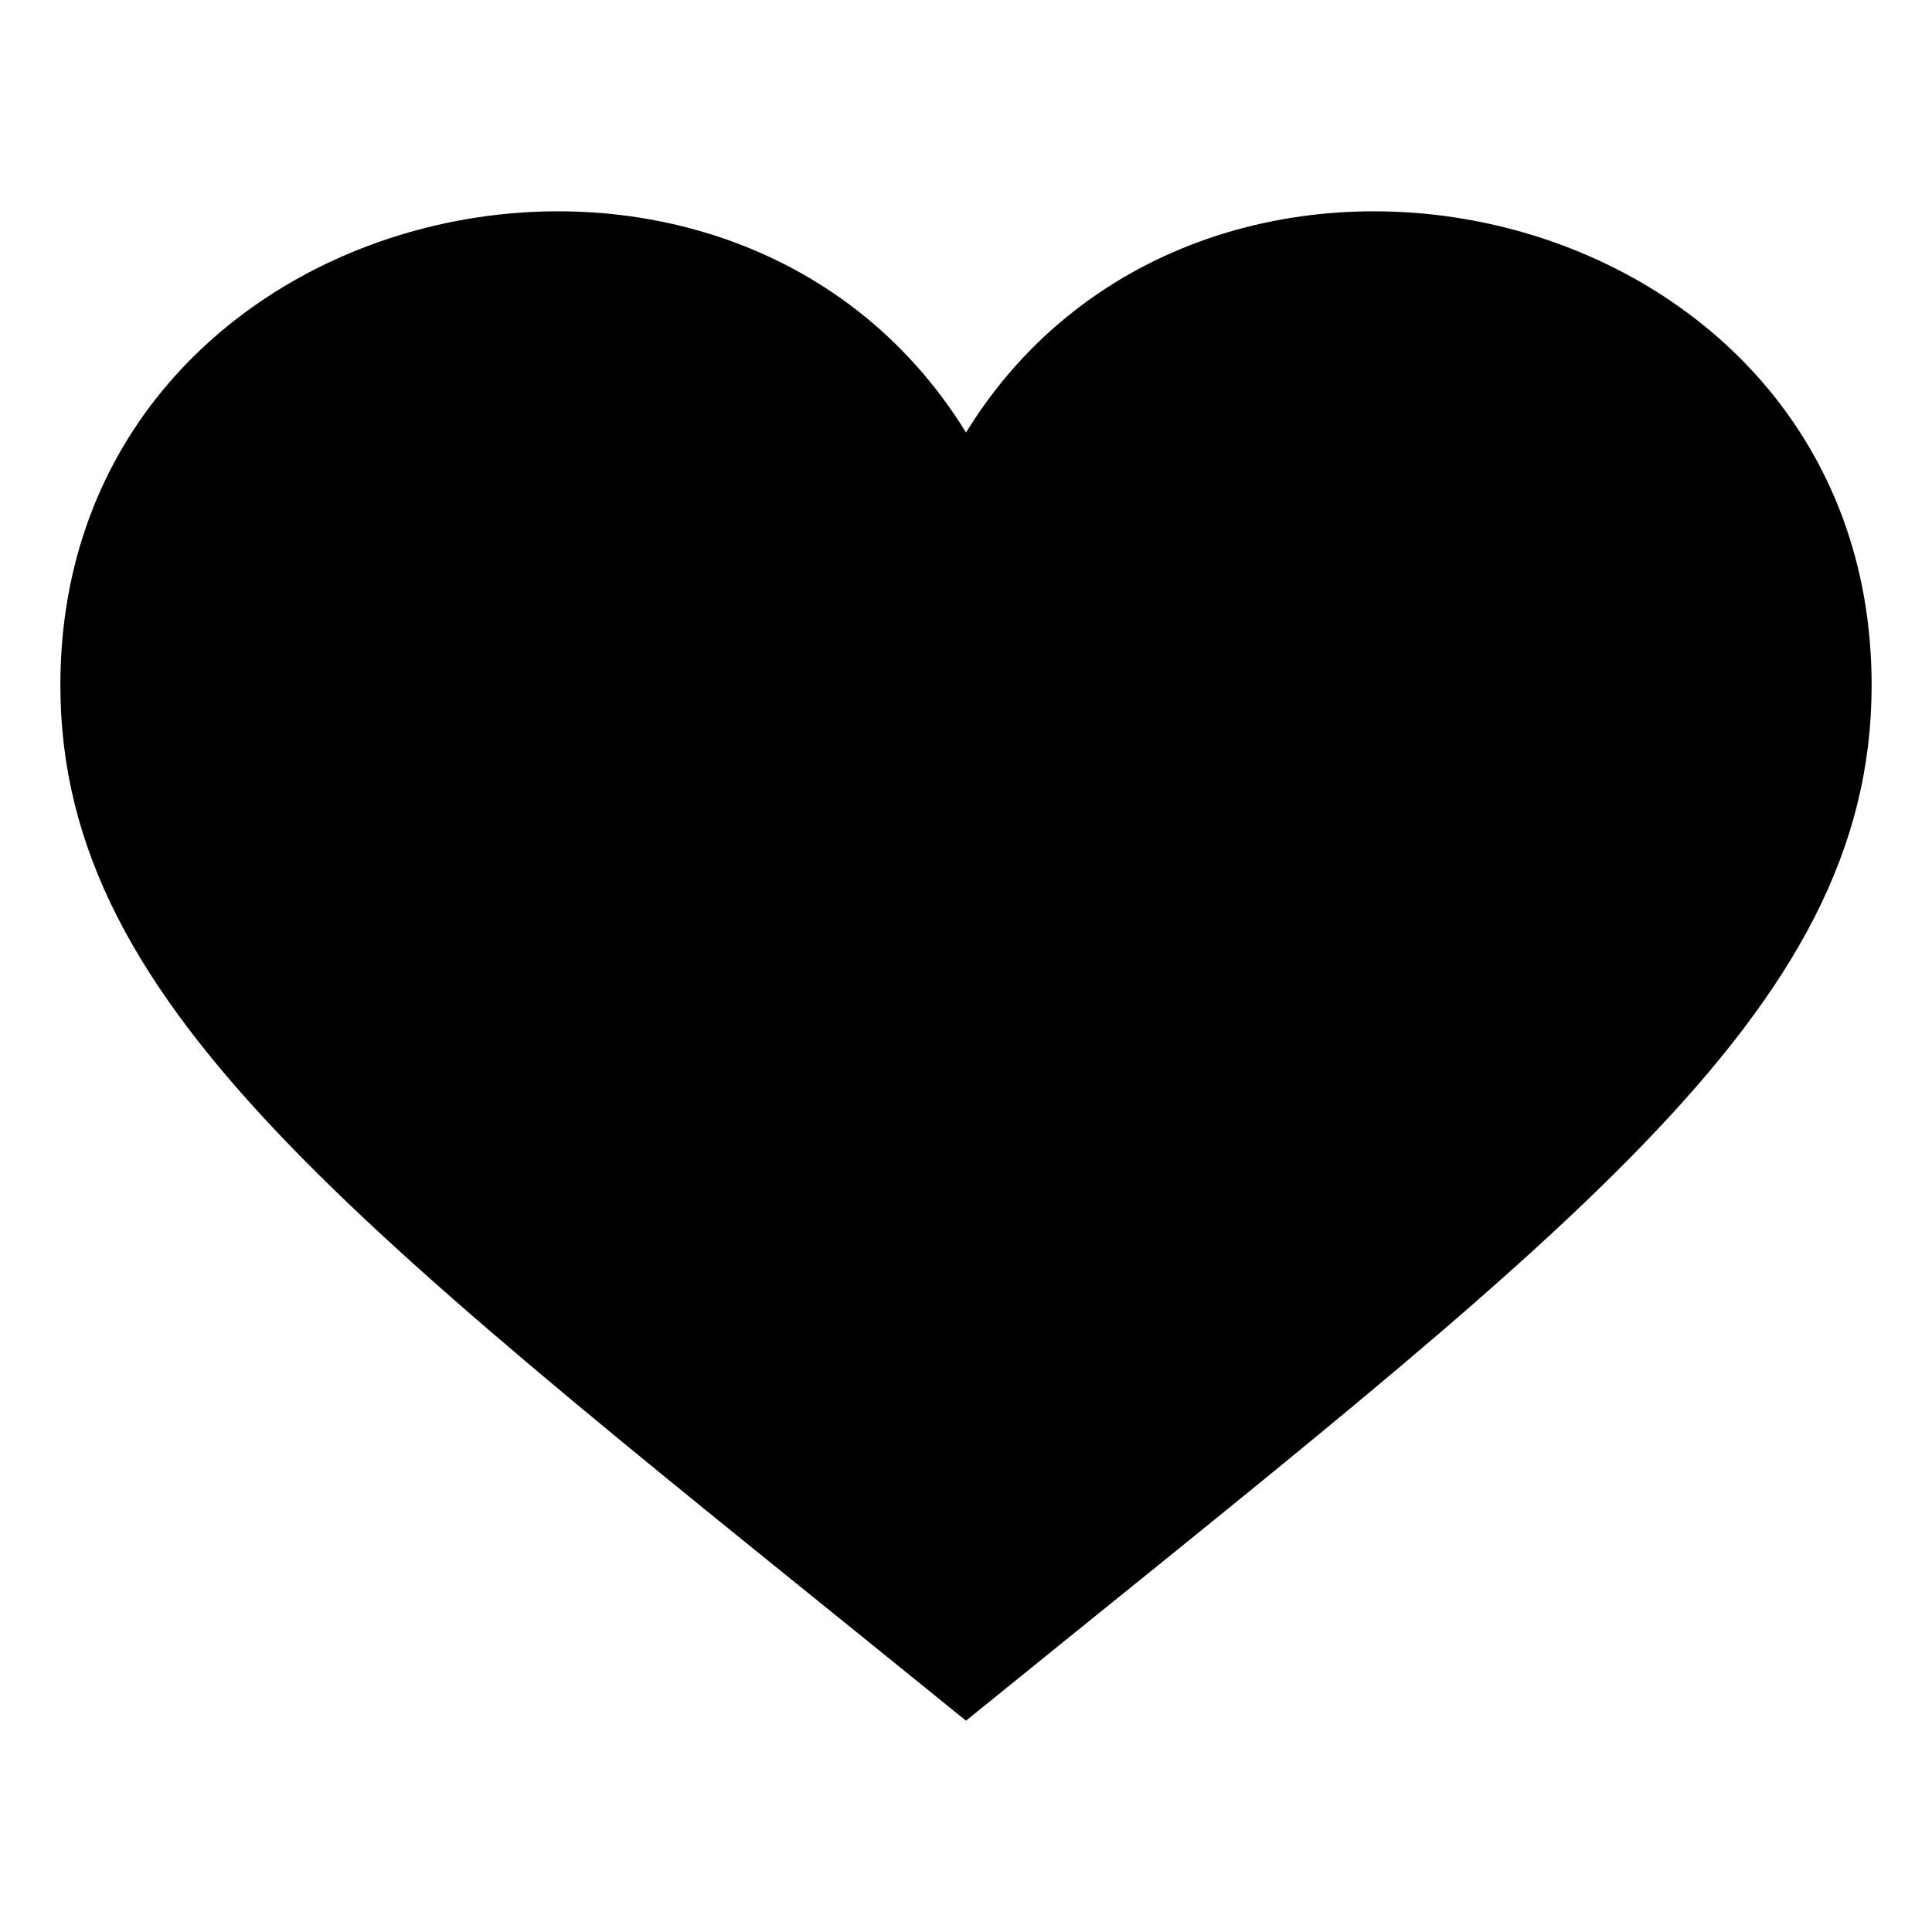 <?xml version="1.0" encoding="UTF-8" standalone="no"?>
<!-- Generator: Adobe Illustrator 15.0.0, SVG Export Plug-In . SVG Version: 6.00 Build 0)  -->

<svg
   xmlns="http://www.w3.org/2000/svg"
   width="64px"
   height="64px"
   viewBox="0 0 64 64" 
   fill="#000"
>
<path
     d="M32,14.328C24.04,1.394,2,6.448,2,22.697C2,33.606,12.164,40.905,32,57c19.836-16.095,30-23.394,30-34.303  C62,6.448,39.96,1.394,32,14.328z"
     style="fill:#000" />
</svg>